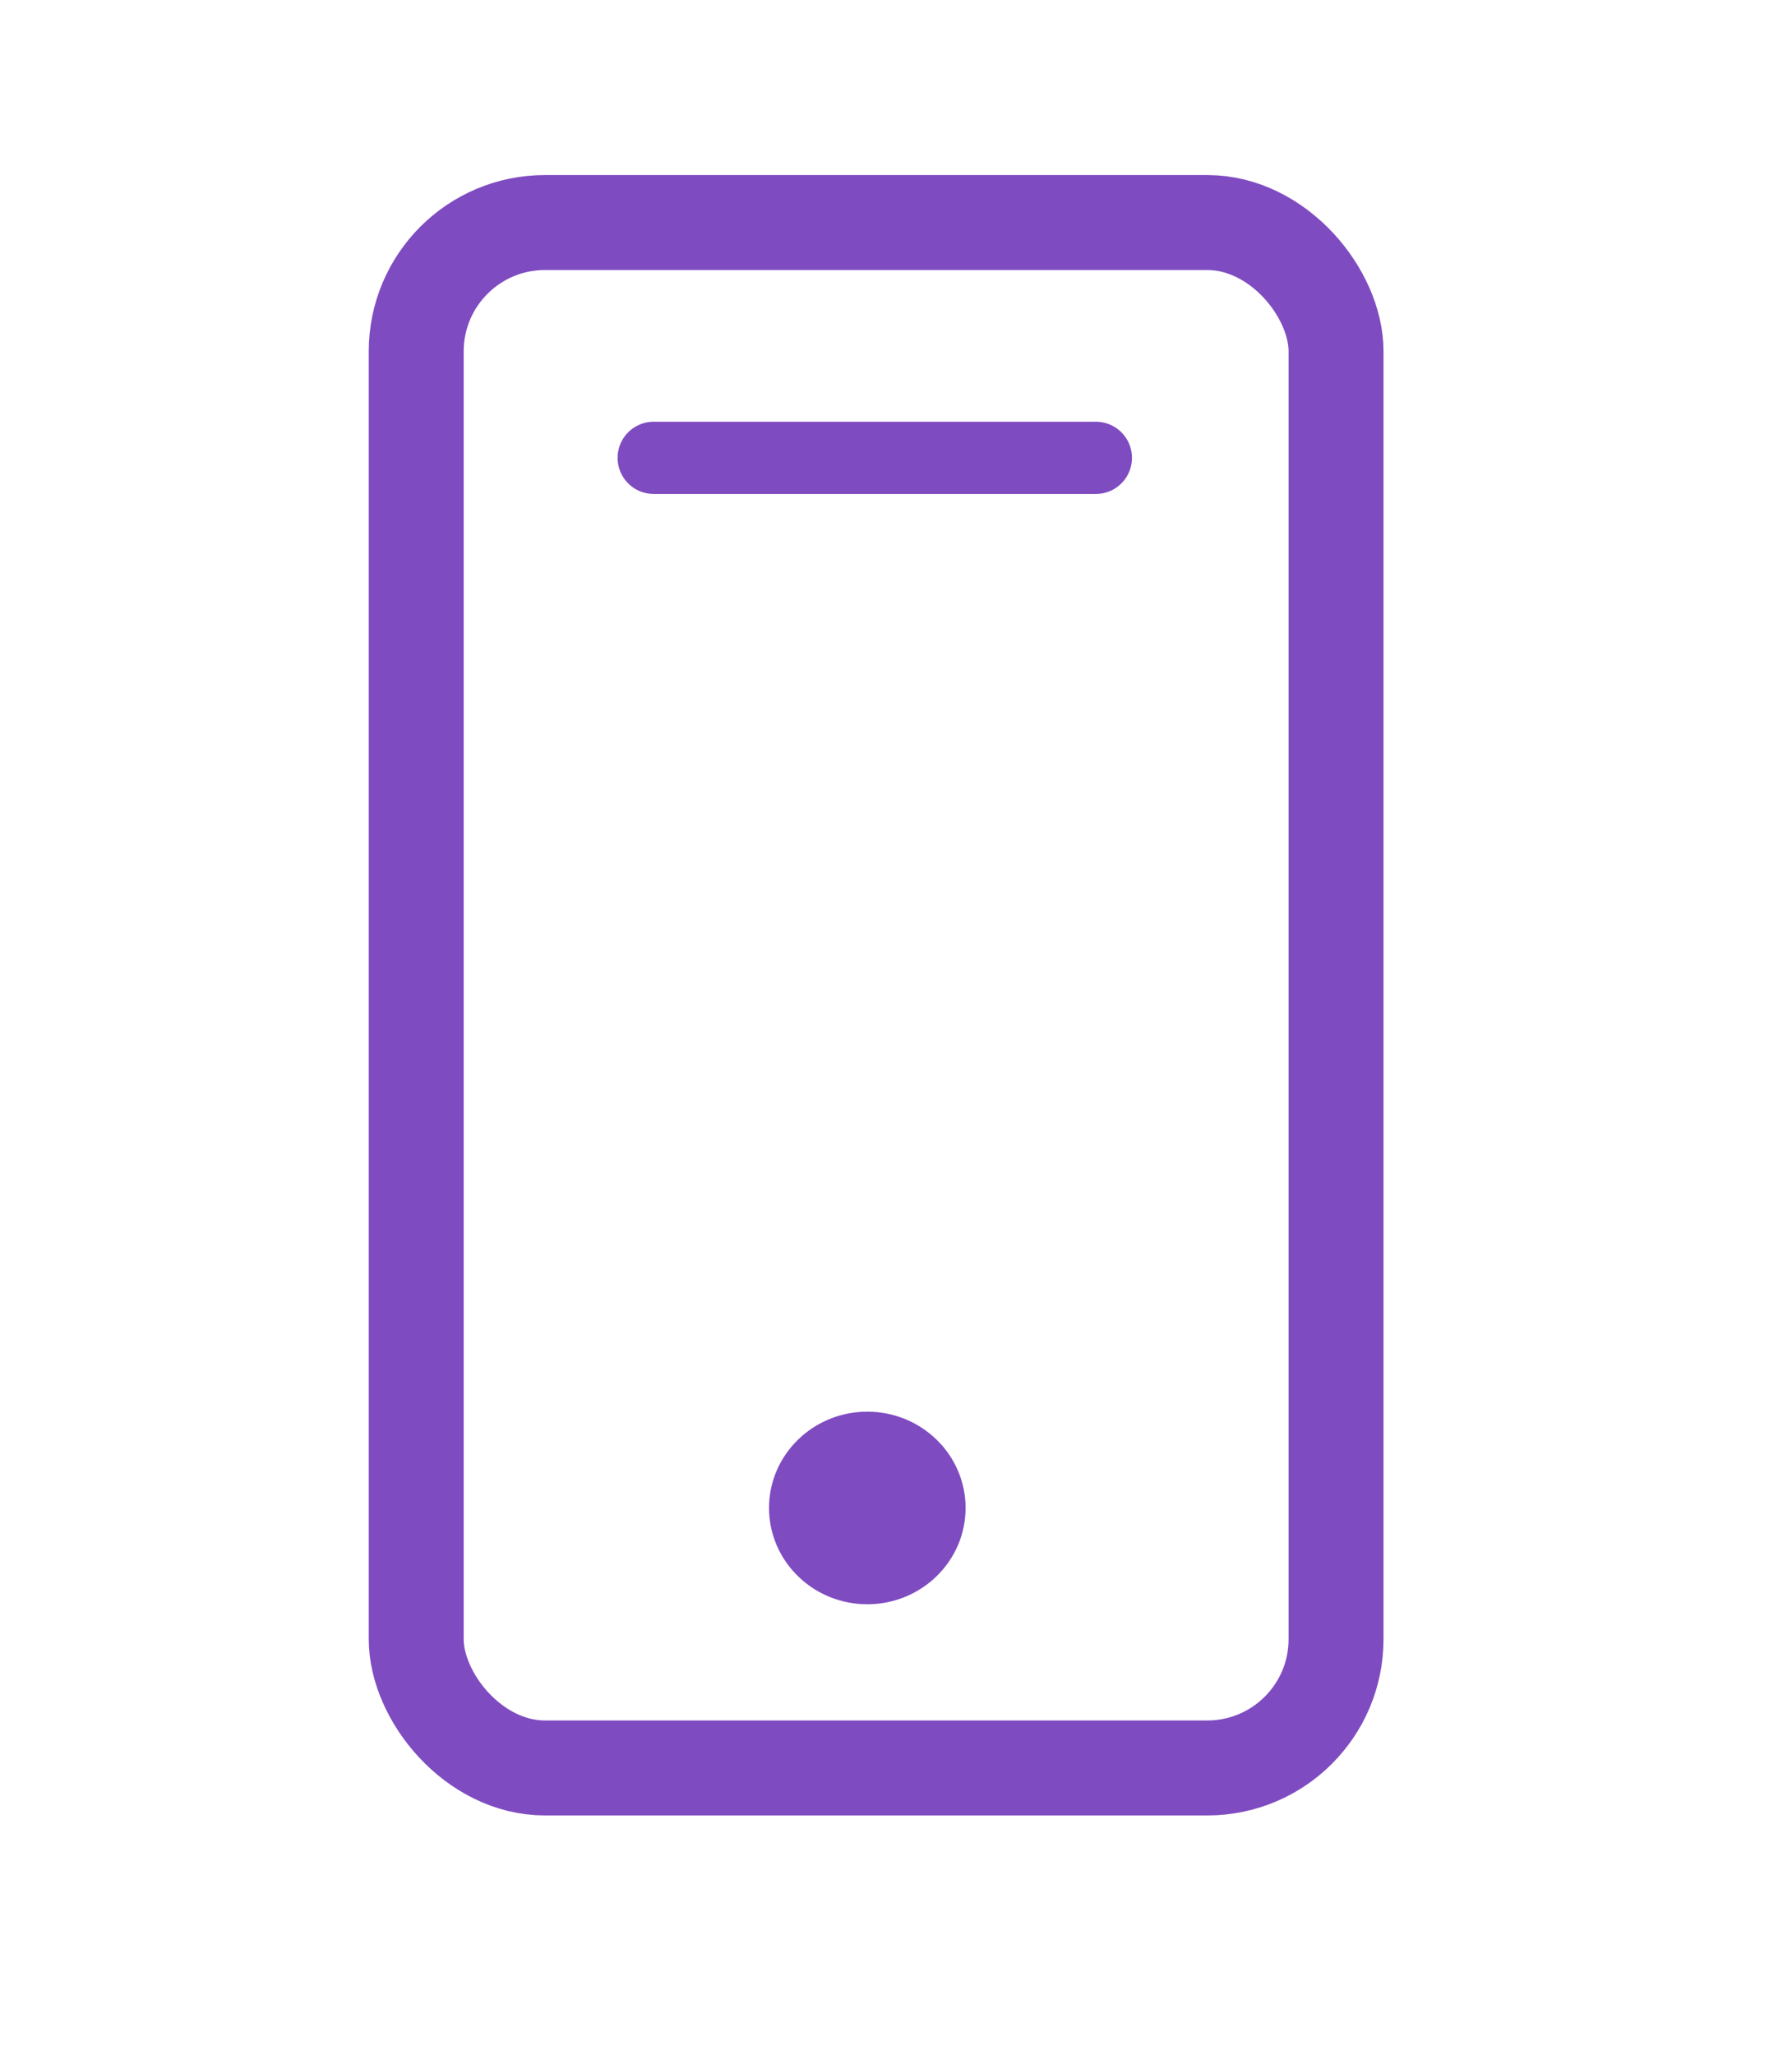 <svg width="41" height="47" viewBox="0 0 41 47" fill="none" xmlns="http://www.w3.org/2000/svg">
<path d="M14.956 10.472H25.073" stroke="#7F4BC1" stroke-width="1.652" stroke-linecap="round"/>
<rect x="9.523" y="5.09" width="21.045" height="35.347" rx="2.945" stroke="#7F4BC1" stroke-width="2.172"/>
<path d="M22.092 34.49C22.092 35.706 21.085 36.693 19.843 36.693C18.602 36.693 17.595 35.706 17.595 34.49C17.595 33.274 18.602 32.288 19.843 32.288C21.085 32.288 22.092 33.274 22.092 34.49Z" fill="#7F4BC1"/>
</svg>
